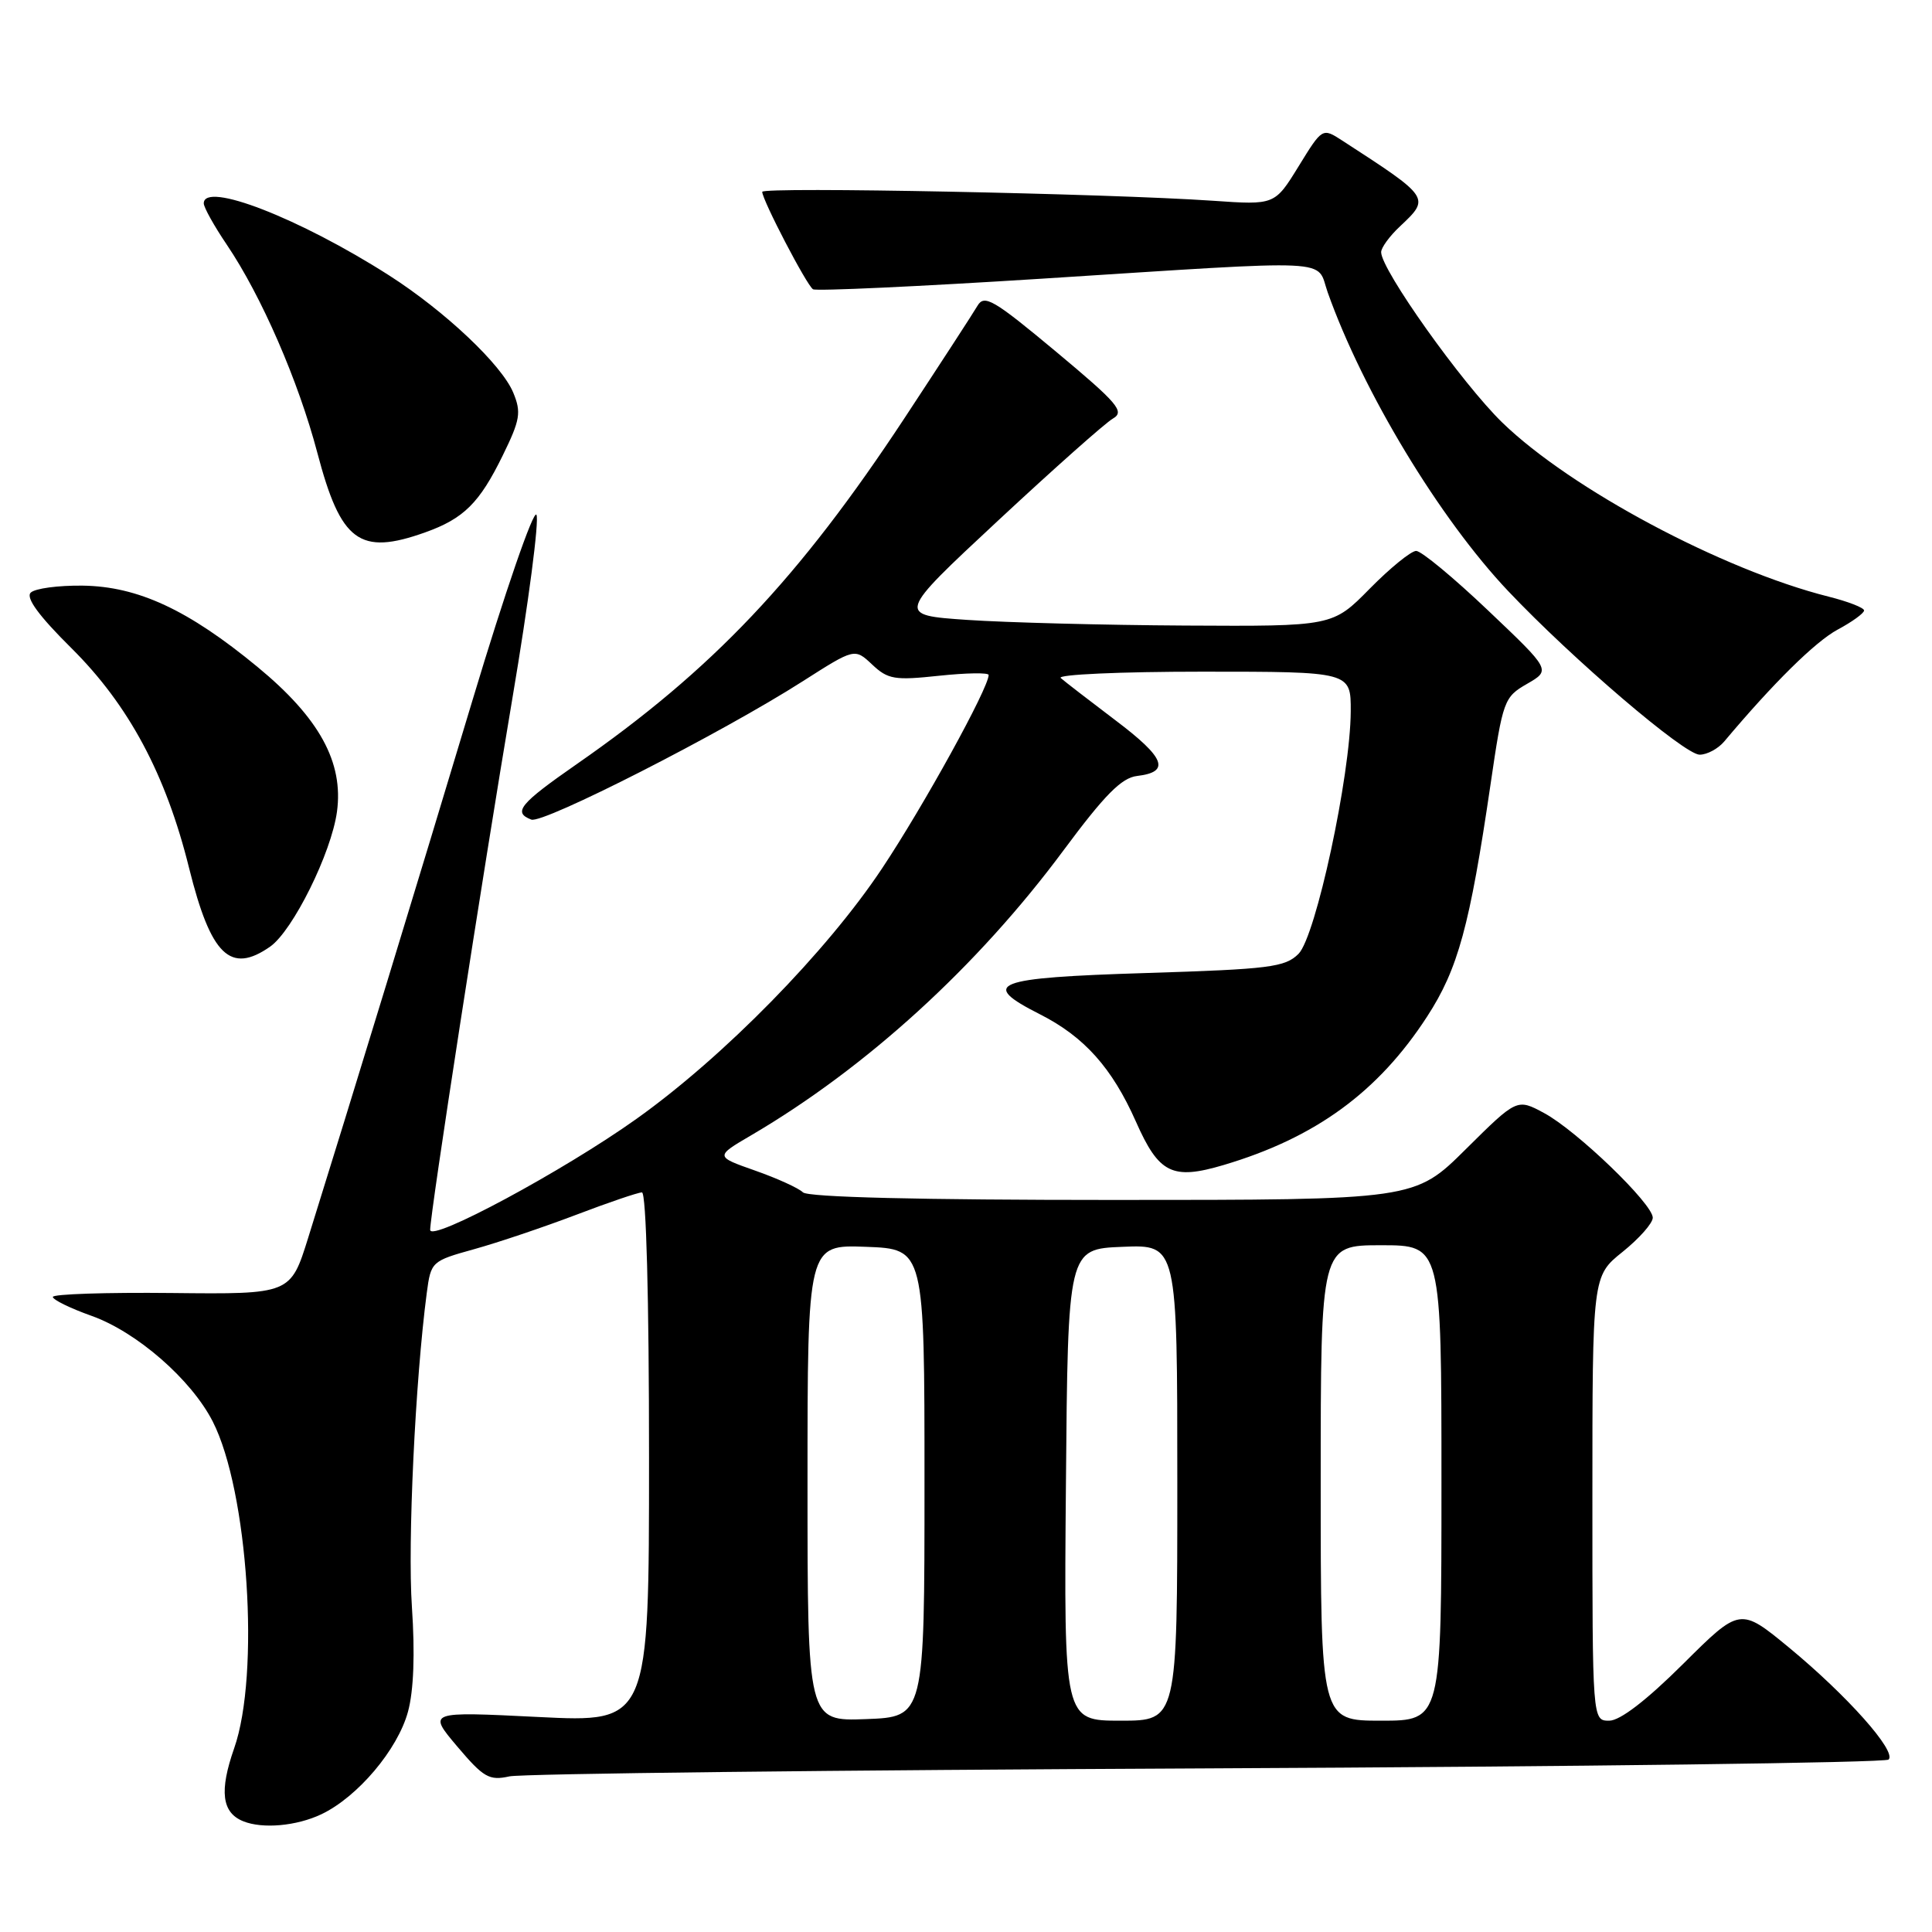 <?xml version="1.0" encoding="UTF-8" standalone="no"?>
<!DOCTYPE svg PUBLIC "-//W3C//DTD SVG 1.1//EN" "http://www.w3.org/Graphics/SVG/1.1/DTD/svg11.dtd" >
<svg xmlns="http://www.w3.org/2000/svg" xmlns:xlink="http://www.w3.org/1999/xlink" version="1.1" viewBox="0 0 256 256">
 <g >
 <path fill="currentColor"
d=" M 42.58 240.40 C 47.39 238.11 52.70 231.83 54.06 226.81 C 54.82 224.02 55.00 219.12 54.58 212.92 C 54.00 204.41 55.02 182.95 56.55 171.31 C 57.10 167.17 57.19 167.09 62.80 165.53 C 65.94 164.66 72.02 162.61 76.31 160.98 C 80.61 159.34 84.55 158.00 85.06 158.00 C 85.63 158.00 86.00 171.97 86.00 193.12 C 86.00 228.24 86.00 228.24 71.33 227.51 C 56.67 226.78 56.67 226.78 60.58 231.41 C 64.08 235.54 64.82 235.97 67.50 235.38 C 69.15 235.02 110.77 234.54 160.00 234.32 C 209.22 234.09 249.83 233.57 250.25 233.15 C 251.34 232.06 244.75 224.67 237.09 218.34 C 230.57 212.97 230.57 212.97 223.02 220.48 C 218.14 225.33 214.66 228.00 213.23 228.00 C 211.00 228.00 211.00 228.00 211.00 198.55 C 211.00 169.09 211.00 169.09 215.00 165.88 C 217.20 164.11 219.00 162.08 219.00 161.35 C 219.00 159.51 208.95 149.83 204.61 147.49 C 201.01 145.55 201.01 145.55 194.23 152.27 C 187.45 159.00 187.45 159.00 147.42 159.00 C 121.91 159.00 107.04 158.64 106.39 157.99 C 105.84 157.44 102.99 156.14 100.06 155.11 C 94.74 153.24 94.74 153.24 99.57 150.41 C 114.78 141.49 129.52 128.05 140.91 112.69 C 146.38 105.32 148.61 103.06 150.67 102.82 C 155.13 102.29 154.40 100.42 147.80 95.44 C 144.34 92.82 141.07 90.30 140.55 89.84 C 140.03 89.38 148.47 89.00 159.30 89.00 C 179.00 89.00 179.00 89.00 178.98 94.25 C 178.94 102.78 174.35 124.10 172.06 126.39 C 170.28 128.16 168.24 128.42 151.87 128.93 C 131.60 129.56 129.71 130.30 137.80 134.40 C 143.67 137.37 147.36 141.51 150.51 148.61 C 153.56 155.51 155.33 156.39 162.14 154.37 C 174.31 150.76 182.62 144.69 189.10 134.70 C 193.20 128.39 194.75 122.71 197.50 103.96 C 199.14 92.78 199.29 92.37 202.35 90.61 C 205.50 88.79 205.50 88.79 197.19 80.90 C 192.62 76.55 188.33 73.00 187.65 73.00 C 186.98 73.00 184.21 75.25 181.50 78.00 C 176.58 83.00 176.58 83.00 157.04 82.89 C 146.29 82.83 133.30 82.49 128.16 82.14 C 118.81 81.50 118.81 81.50 132.23 69.00 C 139.62 62.12 146.47 56.03 147.47 55.46 C 149.07 54.54 148.14 53.45 139.92 46.59 C 131.64 39.69 130.43 38.98 129.52 40.52 C 128.96 41.48 124.61 48.17 119.86 55.39 C 105.85 76.66 94.41 88.75 76.42 101.25 C 68.86 106.51 67.92 107.65 70.40 108.60 C 71.95 109.20 95.65 97.12 106.37 90.27 C 113.25 85.88 113.25 85.88 115.57 88.06 C 117.66 90.03 118.55 90.17 124.44 89.54 C 128.05 89.16 131.00 89.11 131.00 89.44 C 131.00 91.16 122.39 106.79 116.89 115.05 C 109.55 126.10 95.89 140.03 84.33 148.26 C 74.69 155.13 57.00 164.65 57.00 162.96 C 57.00 160.82 63.93 116.01 67.90 92.50 C 70.04 79.85 71.47 68.92 71.08 68.21 C 70.70 67.50 66.91 78.47 62.63 92.71 C 55.50 116.44 46.61 145.52 40.84 164.00 C 38.50 171.50 38.50 171.50 22.75 171.33 C 14.09 171.24 7.00 171.47 7.00 171.85 C 7.00 172.22 9.30 173.35 12.11 174.35 C 18.11 176.48 25.34 182.78 28.19 188.36 C 32.88 197.56 34.47 221.86 31.03 231.65 C 29.04 237.33 29.39 240.19 32.24 241.33 C 34.80 242.36 39.29 241.96 42.58 240.40 Z  M 35.80 125.43 C 38.80 123.32 43.90 113.04 44.65 107.56 C 45.54 101.01 42.32 95.13 34.12 88.37 C 24.94 80.80 18.28 77.70 10.95 77.60 C 7.72 77.56 4.63 77.97 4.07 78.53 C 3.39 79.21 5.17 81.63 9.48 85.90 C 17.07 93.44 21.98 102.61 25.06 115.04 C 27.94 126.61 30.53 129.12 35.80 125.43 Z  M 228.47 98.25 C 234.99 90.49 240.53 85.03 243.49 83.43 C 245.42 82.40 247.00 81.25 247.00 80.89 C 247.00 80.53 244.87 79.70 242.27 79.05 C 228.20 75.50 208.15 64.80 199.07 56.00 C 193.73 50.81 183.02 35.76 183.01 33.42 C 183.00 32.83 184.12 31.29 185.50 30.00 C 189.54 26.20 189.54 26.20 177.86 18.63 C 175.22 16.92 175.22 16.92 172.07 22.04 C 168.91 27.17 168.91 27.17 160.71 26.60 C 146.92 25.65 101.00 24.73 101.00 25.42 C 101.00 26.49 106.90 37.82 107.73 38.33 C 108.15 38.59 121.78 37.96 138.00 36.93 C 177.73 34.40 174.33 34.23 175.93 38.75 C 180.61 51.93 190.76 68.73 199.84 78.32 C 208.39 87.35 223.19 100.00 225.21 100.00 C 226.20 100.00 227.66 99.21 228.47 98.25 Z  M 56.32 70.55 C 61.45 68.72 63.53 66.66 66.62 60.34 C 68.93 55.63 69.09 54.64 68.01 52.03 C 66.48 48.33 58.95 41.22 51.54 36.48 C 39.71 28.92 27.00 23.98 27.00 26.95 C 27.00 27.47 28.37 29.94 30.05 32.42 C 34.65 39.23 39.54 50.49 42.05 60.00 C 45.16 71.81 47.64 73.64 56.32 70.55 Z  M 107.00 196.50 C 107.00 164.92 107.00 164.92 114.75 165.21 C 122.50 165.50 122.50 165.50 122.50 196.50 C 122.50 227.50 122.50 227.50 114.75 227.79 C 107.00 228.08 107.00 228.08 107.00 196.50 Z  M 141.24 196.75 C 141.50 165.50 141.50 165.50 148.75 165.21 C 156.00 164.91 156.00 164.91 156.00 196.46 C 156.00 228.00 156.00 228.00 148.49 228.00 C 140.97 228.00 140.97 228.00 141.24 196.75 Z  M 175.00 196.50 C 175.00 165.00 175.00 165.00 183.00 165.00 C 191.00 165.00 191.00 165.00 191.00 196.50 C 191.00 228.00 191.00 228.00 183.00 228.00 C 175.00 228.00 175.00 228.00 175.00 196.50 Z "/>
</g>
</svg>